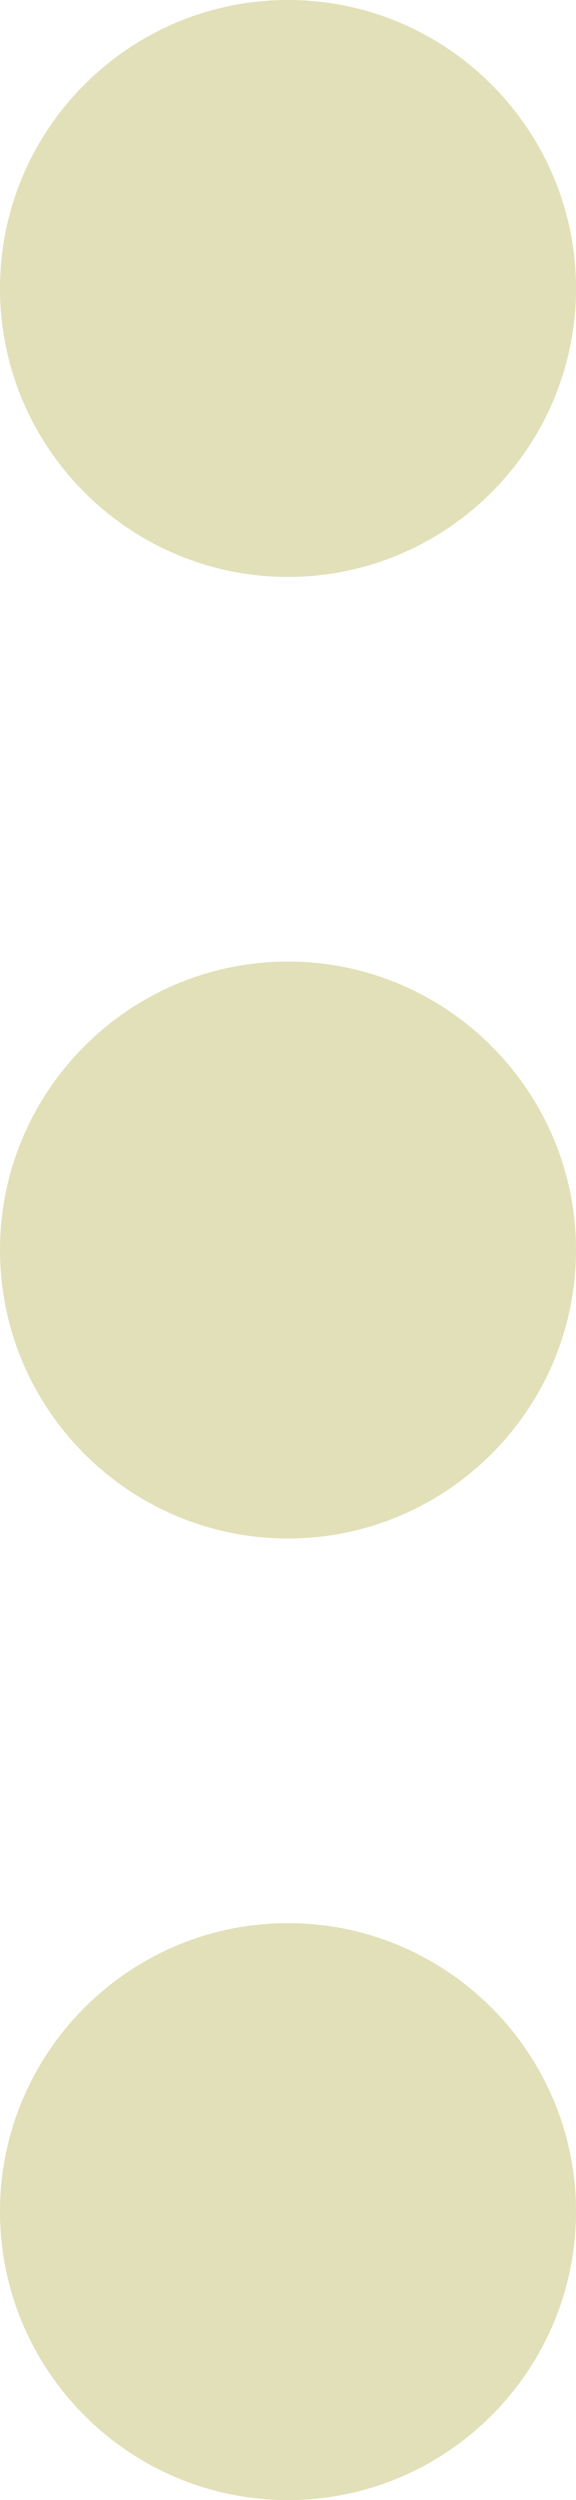 <svg width="6" height="26" viewBox="0 0 6 26" fill="none" xmlns="http://www.w3.org/2000/svg">
    <path fill-rule="evenodd" clip-rule="evenodd" d="M0 3C0 1.346 1.345 0 3 0C4.654 0 6 1.346 6 3C6 4.654 4.654 6 3 6C1.345 6 0 4.654 0 3Z" fill="#E2E0B8"/>
    <path fill-rule="evenodd" clip-rule="evenodd" d="M0 13C0 11.346 1.345 10 3 10C4.654 10 6 11.346 6 13C6 14.654 4.654 16 3 16C1.345 16 0 14.654 0 13Z" fill="#E2E0B8"/>
    <path fill-rule="evenodd" clip-rule="evenodd" d="M0 23C0 21.346 1.345 20 3 20C4.654 20 6 21.346 6 23C6 24.654 4.654 26 3 26C1.345 26 0 24.654 0 23Z" fill="#E2E0B8"/>
</svg>
